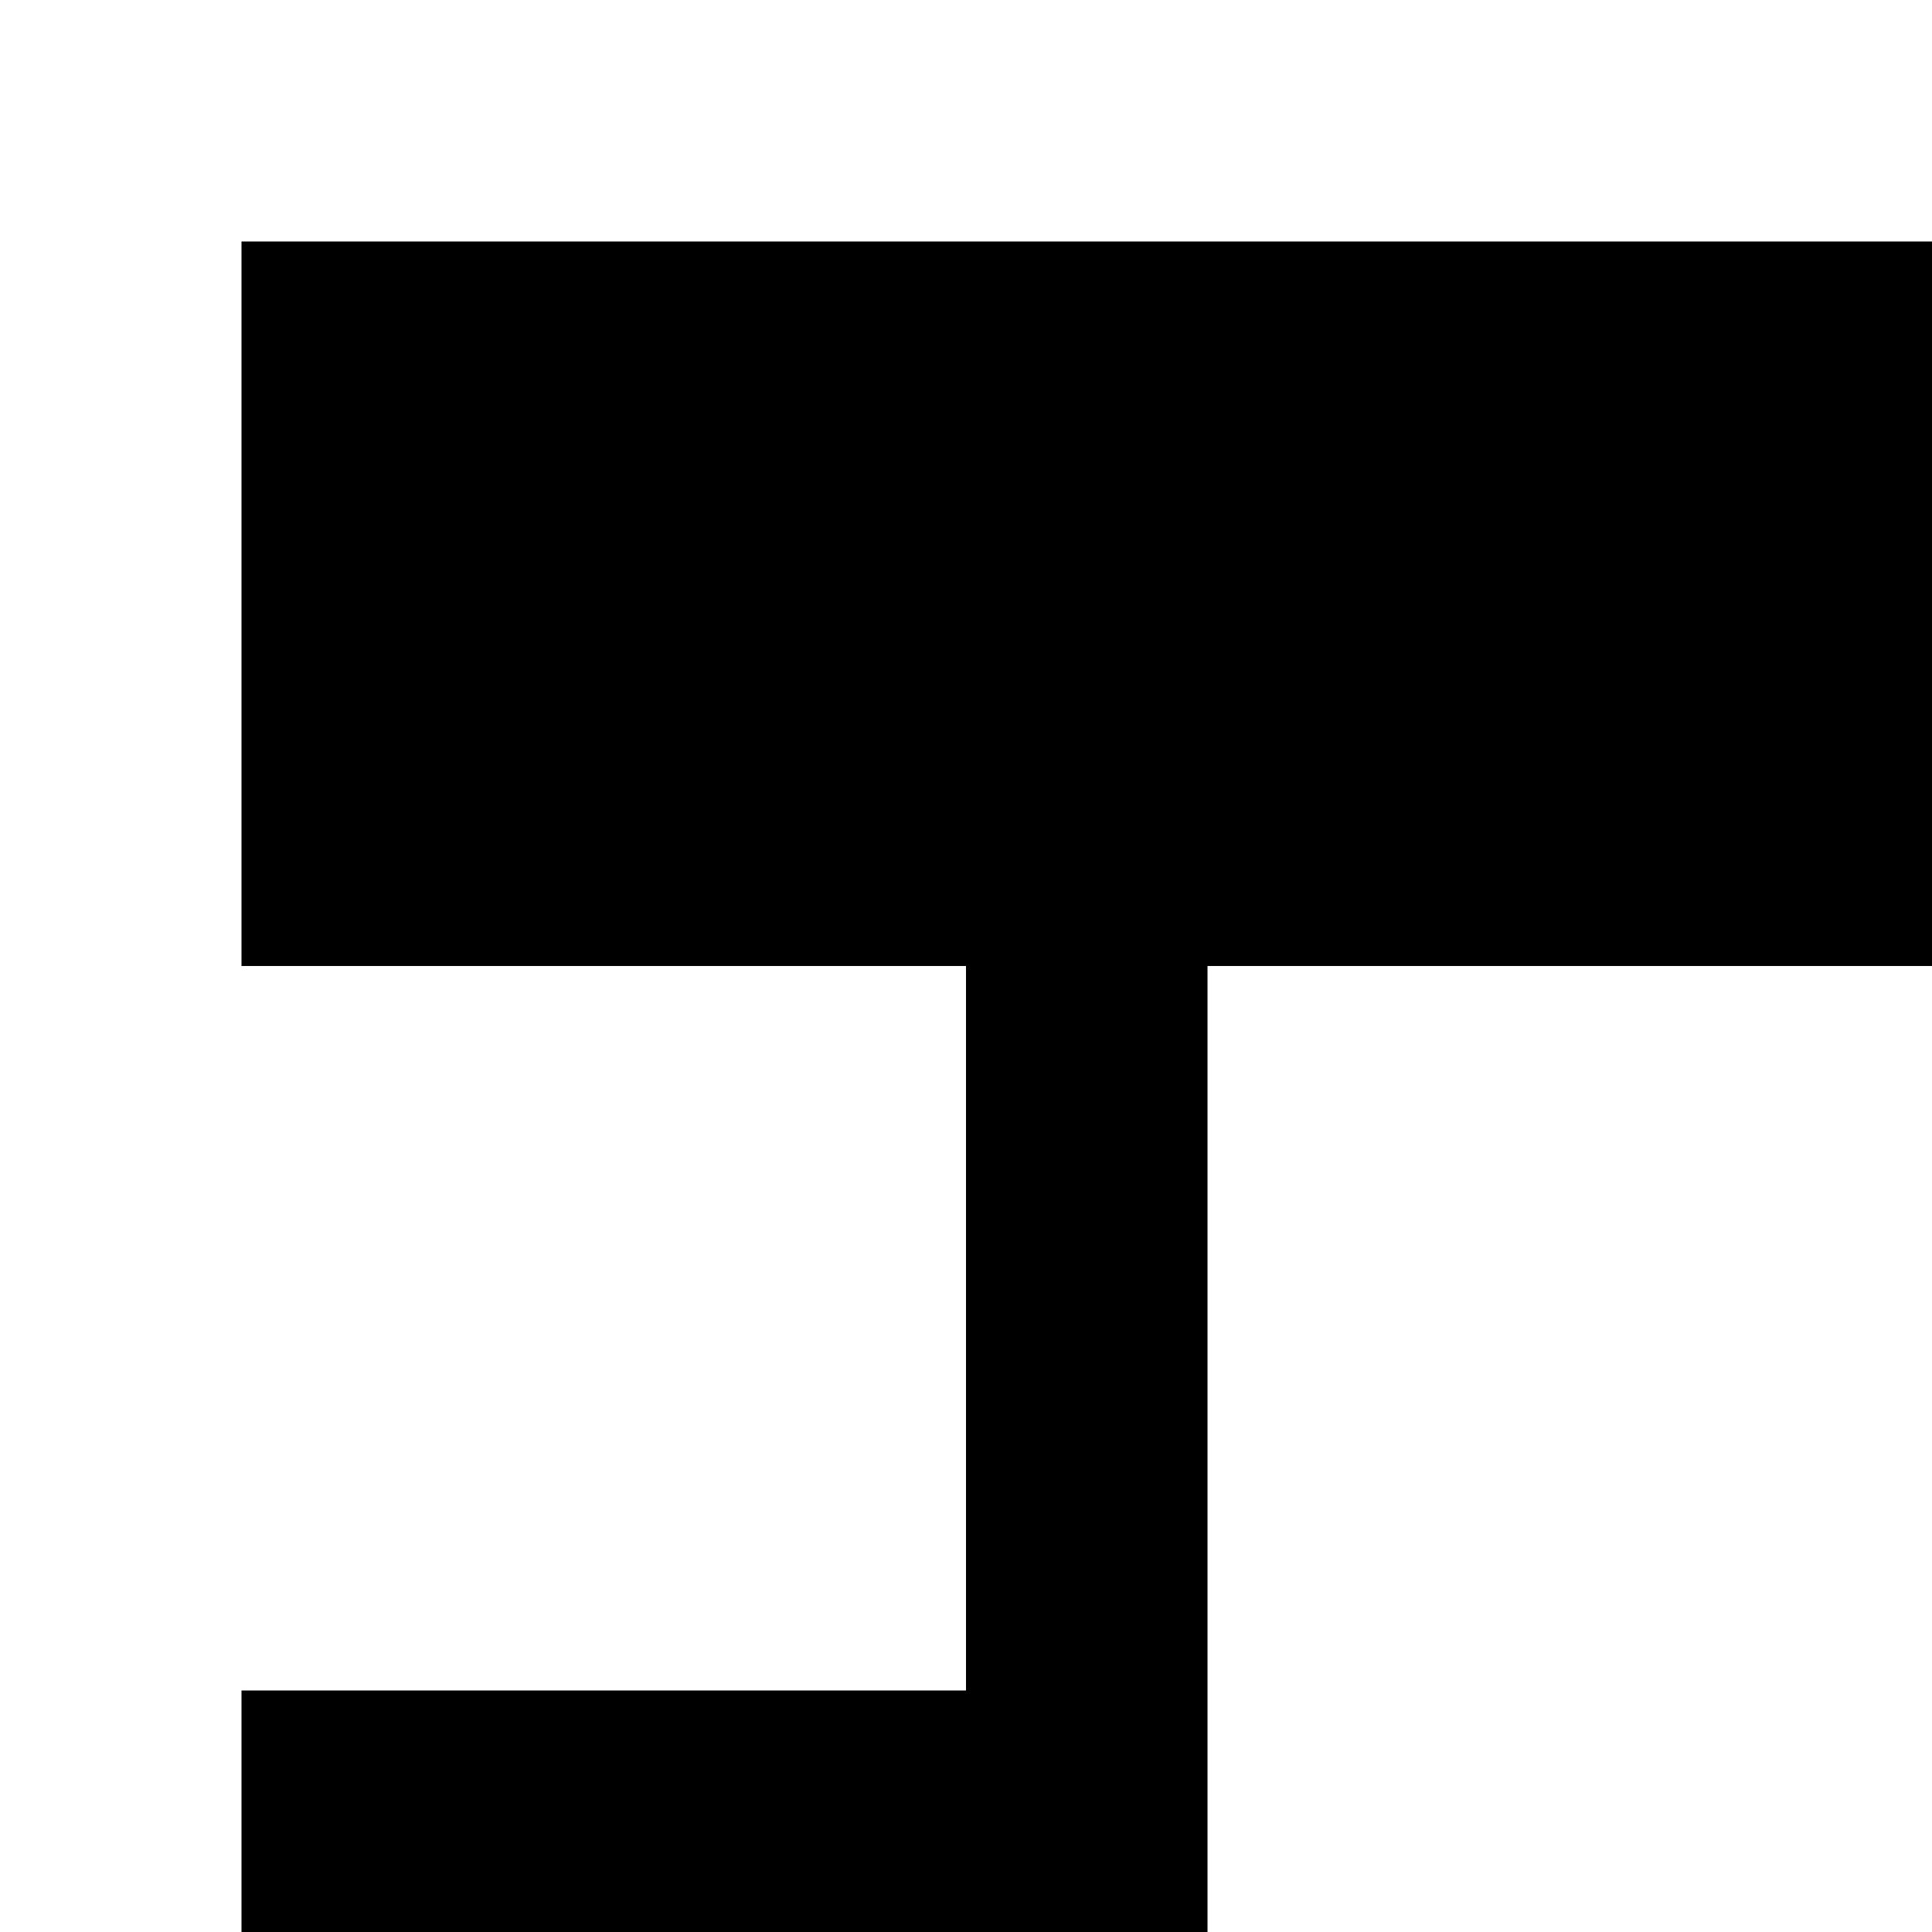 <?xml version="1.0" encoding="utf-8"?>
<!-- Generator: Adobe Illustrator 20.0.0, SVG Export Plug-In . SVG Version: 6.00 Build 0)  -->
<svg version="1.1" id="Layer_1" xmlns="http://www.w3.org/2000/svg" xmlns:xlink="http://www.w3.org/1999/xlink" x="0px" y="0px"
	 viewBox="0 0 8 8" style="enable-background:new 0 0 8 8;" xml:space="preserve">
<title>HACKArtboard 87</title>
<polygon points="1,1 1,1 1,4 4,4 4,4 4,4 4,4 4,7 4,7 1,7 1,8 5,8 5,8 5,4 5,4 5,4 5,4 8,4 8,4 8,1 "/>
</svg>
